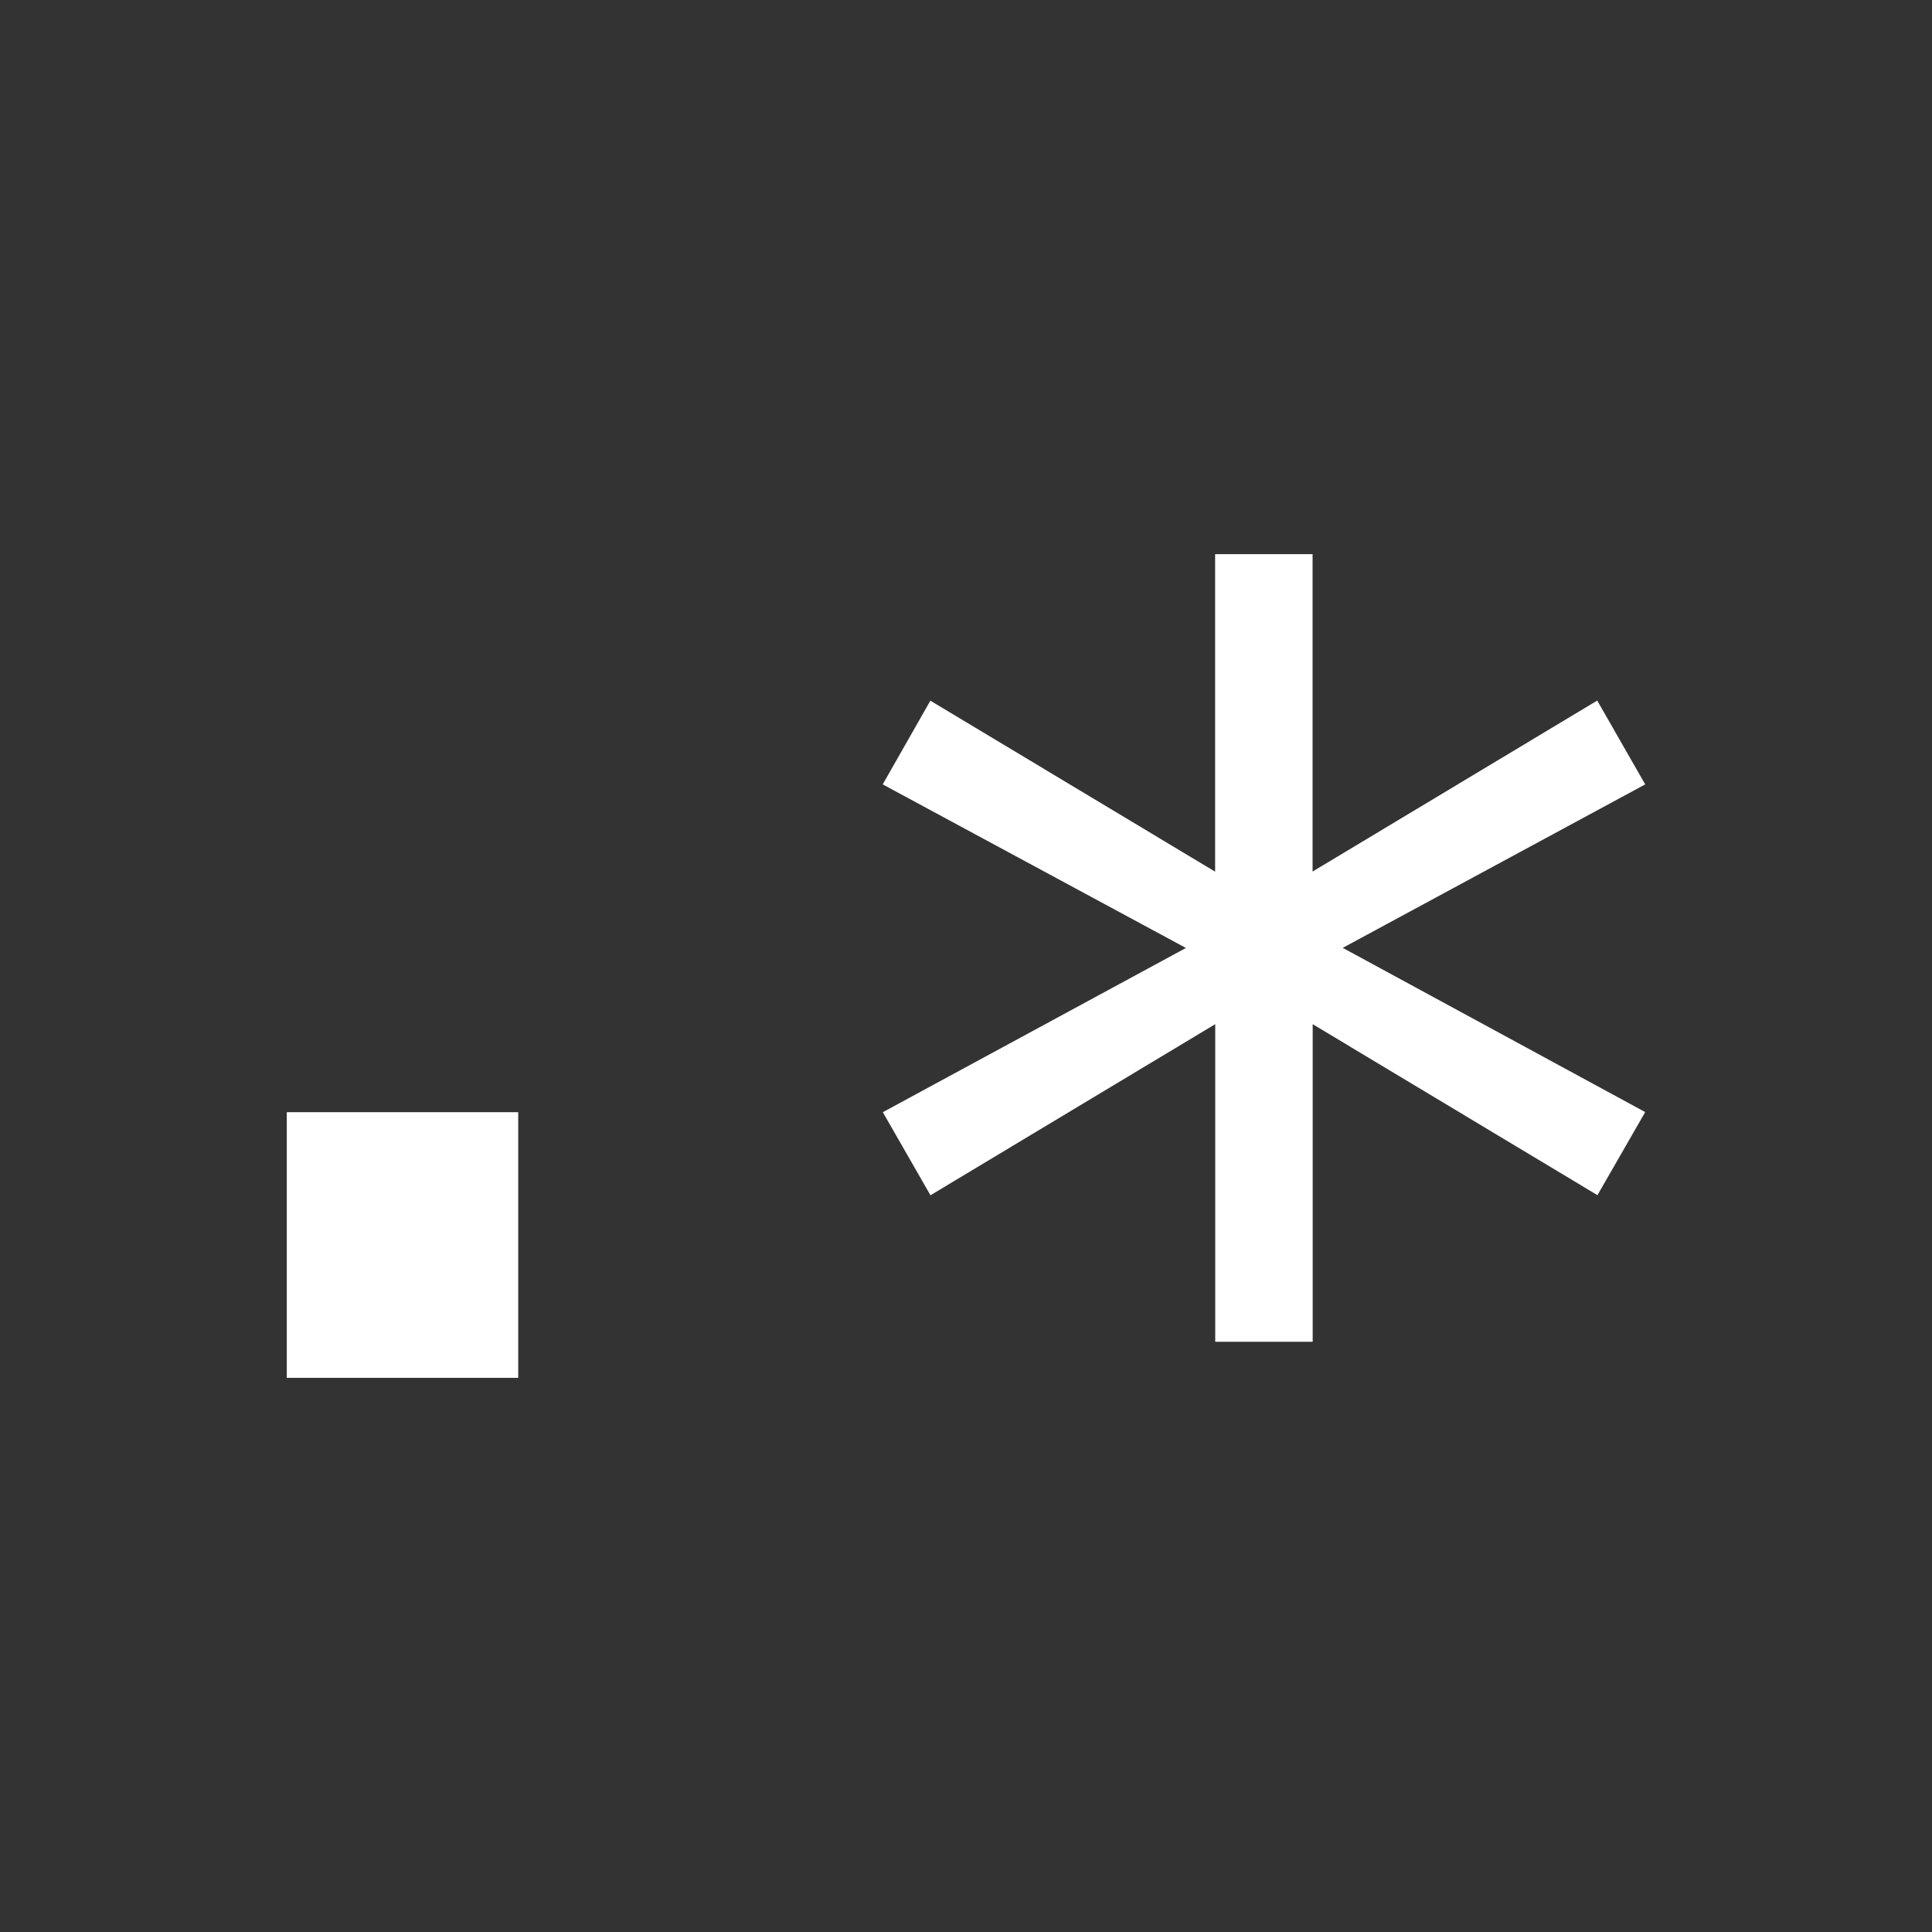 <?xml version="1.0" encoding="utf-8"?>
<!-- Generator: Adobe Illustrator 17.0.0, SVG Export Plug-In . SVG Version: 6.00 Build 0)  -->
<!DOCTYPE svg PUBLIC "-//W3C//DTD SVG 1.1//EN" "http://www.w3.org/Graphics/SVG/1.1/DTD/svg11.dtd">
<svg version="1.1" xmlns="http://www.w3.org/2000/svg" xmlns:xlink="http://www.w3.org/1999/xlink" x="0px" y="0px" width="18px"
	 height="18px" viewBox="0 0 18 18" enable-background="new 0 0 18 18" xml:space="preserve">
<rect x="0" y="0" width="18" height="18" fill="#333333" stroke="none"/>
<g id="off">
</g>
<g id="on">
	<g id="icon-regex-on">
		<path fill="#FFFFFF" d="M2.672,10.362h2.156v2.475H2.672V10.362z"/>
		<path fill="#FFFFFF" d="M15.328,7.308l-2.818,1.523l2.818,1.53l-0.445,0.774L12.23,9.542v2.959h-0.908V9.542l-2.653,1.594
			l-0.444-0.774l2.824-1.53L8.224,7.308l0.444-0.78l2.653,1.593V5.163h0.908V8.12l2.652-1.593L15.328,7.308z"/>
	</g>
</g>
</svg>
